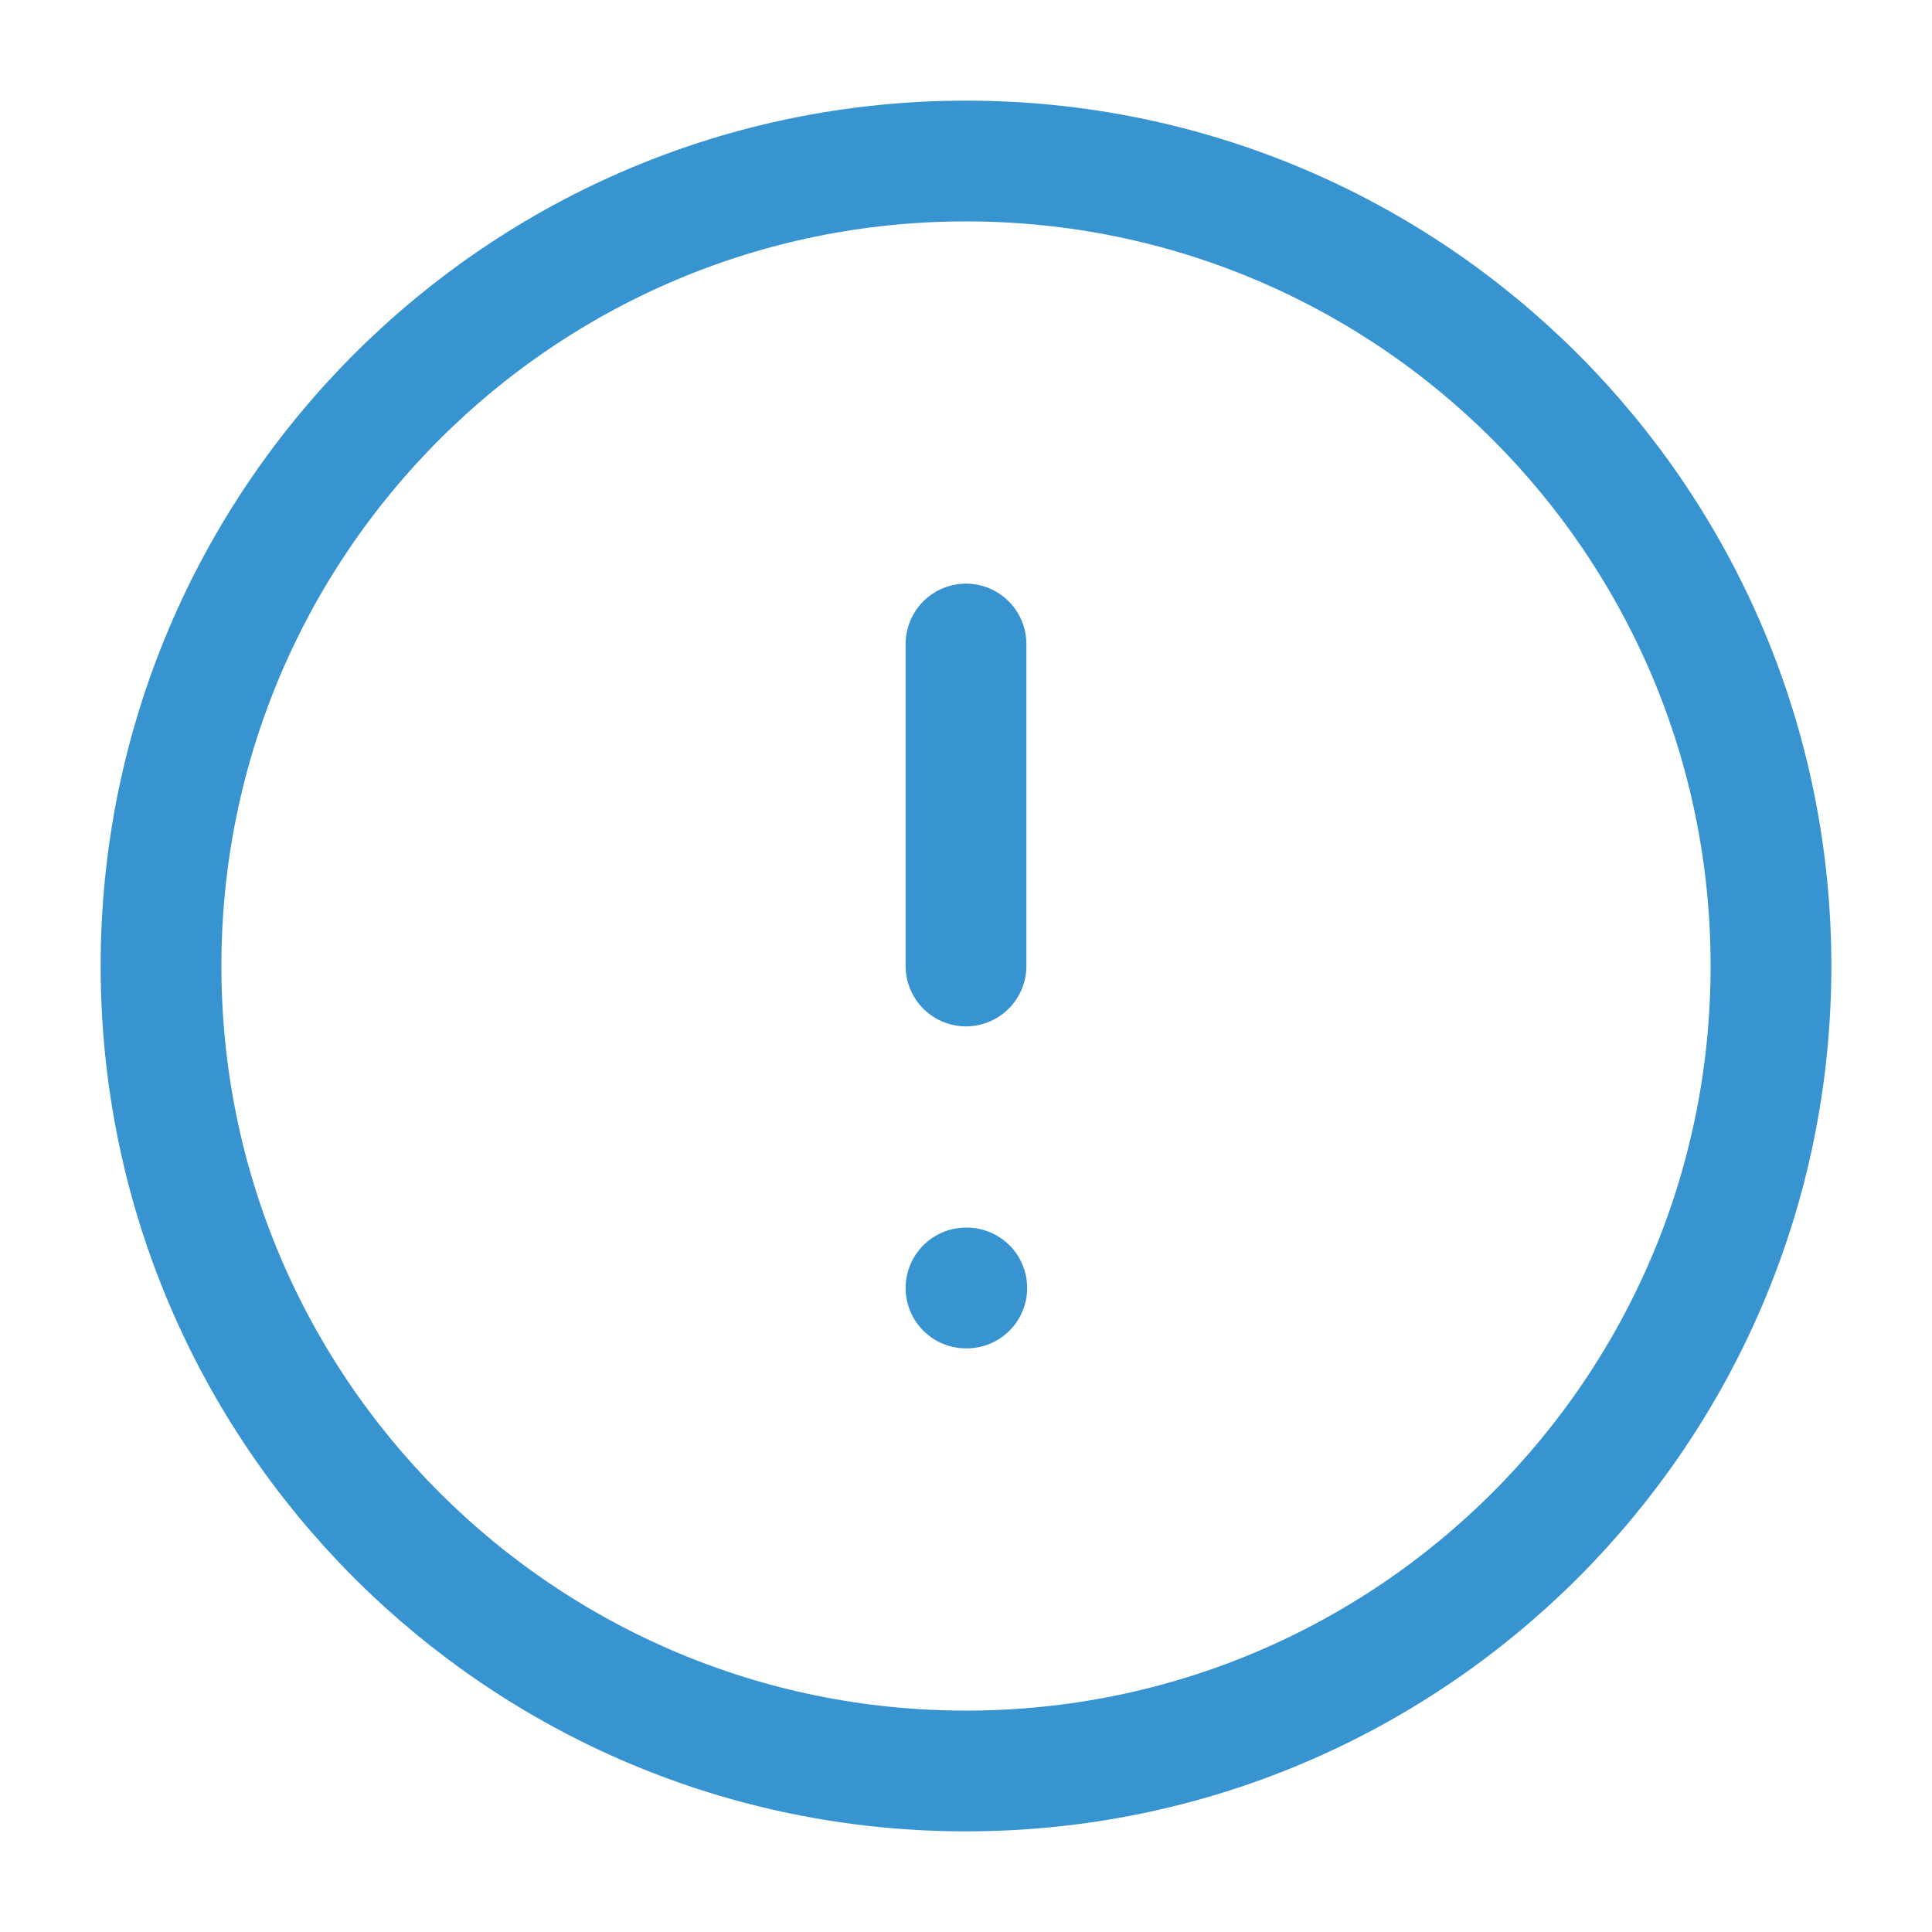 <svg width="32" height="32" viewBox="0 0 32 32" fill="none" xmlns="http://www.w3.org/2000/svg">
<path d="M16 29.333C23.364 29.333 29.333 23.364 29.333 16C29.333 8.636 23.364 2.667 16 2.667C8.636 2.667 2.667 8.636 2.667 16C2.667 23.364 8.636 29.333 16 29.333Z" stroke="#3794D0" stroke-width="2" stroke-linecap="round" stroke-linejoin="round"/>
<path d="M16 10.667V16" stroke="#3794D0" stroke-width="2" stroke-linecap="round" stroke-linejoin="round"/>
<path d="M16 21.333H16.013" stroke="#3794D0" stroke-width="2" stroke-linecap="round" stroke-linejoin="round"/>
</svg>
